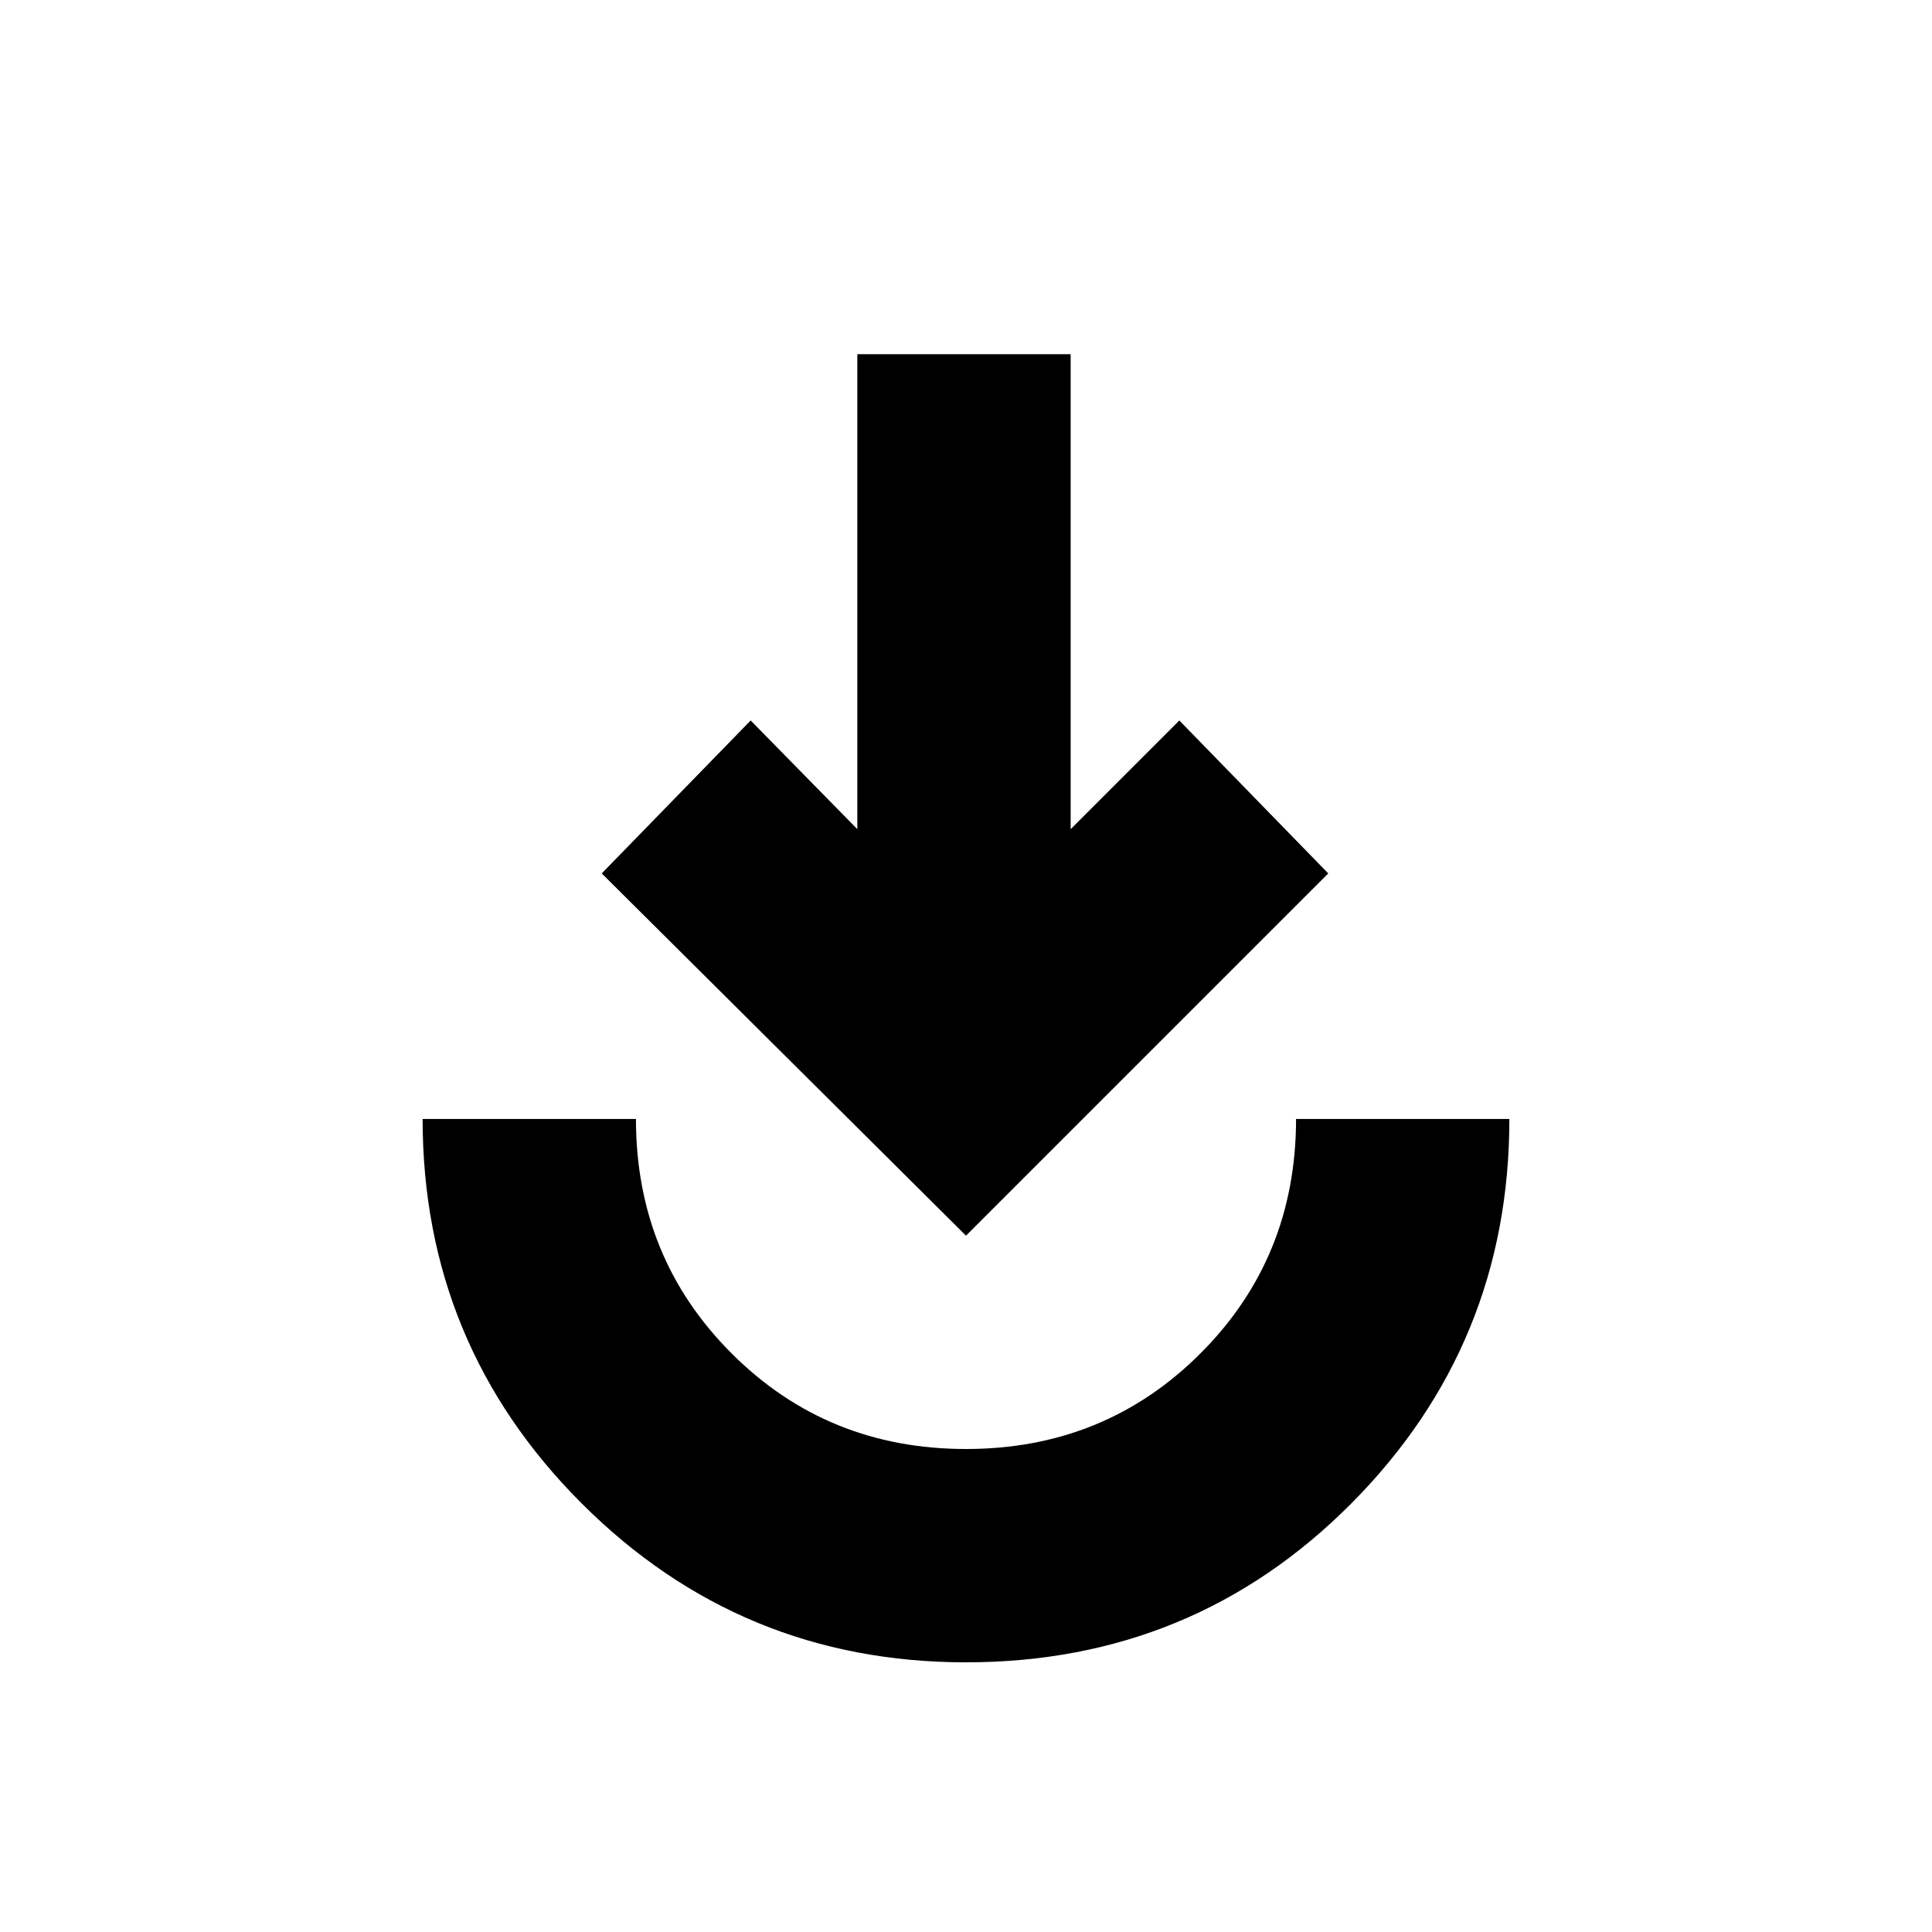 <svg xmlns="http://www.w3.org/2000/svg" height="24" width="24"><path d="M12 20.65Q9.2 20.65 7.225 18.675Q5.25 16.7 5.25 13.9H7.9Q7.9 15.625 9.088 16.812Q10.275 18 12 18Q13.725 18 14.913 16.812Q16.1 15.625 16.1 13.9H18.75Q18.75 16.7 16.788 18.675Q14.825 20.65 12 20.65ZM12 15.35 7.475 10.85 9.325 8.95 10.65 10.3V4.4H13.3V10.3L14.65 8.95L16.5 10.85Z"/></svg>